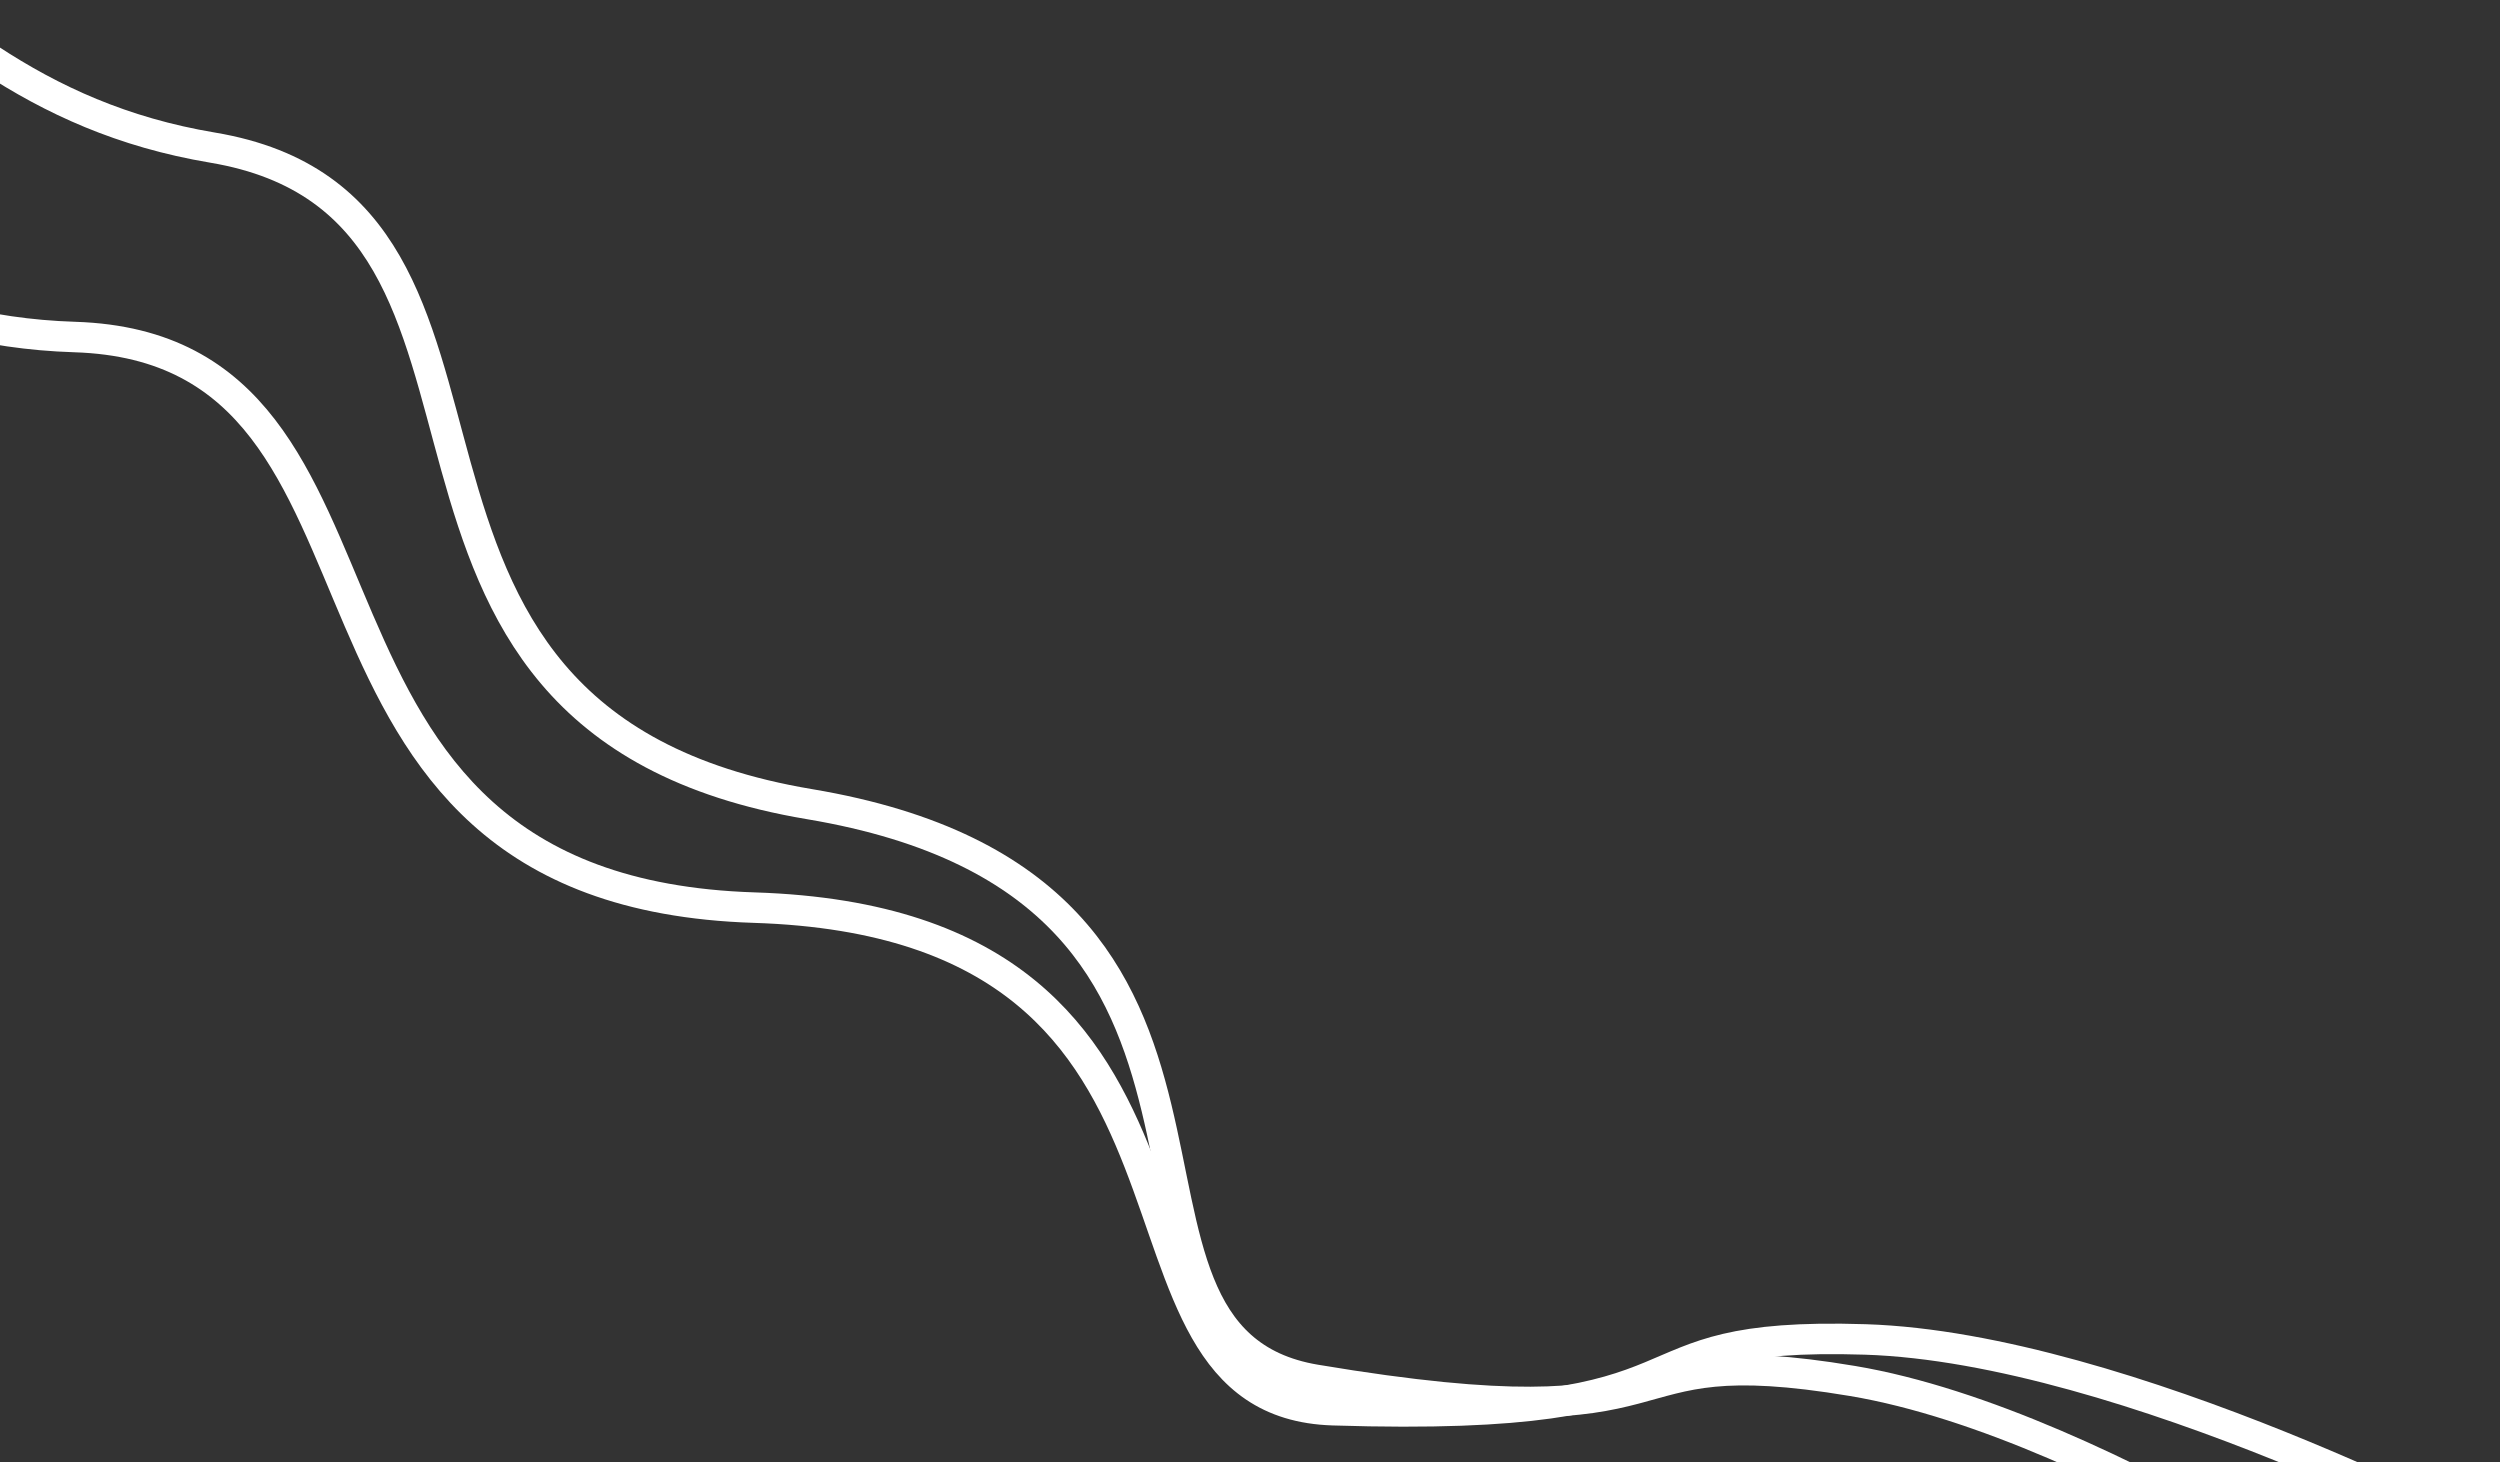 <svg width="465" height="272" viewBox="0 0 465 272" fill="none" xmlns="http://www.w3.org/2000/svg">
<rect x="0" y="0" width="465" height="272" fill="#333333" stroke="none"/>
<g clip-path="url(#clip0_118_1790)">
<path d="M-469.6 -164C-469.6 -164 -443.653 -43.334 -345.893 -40.227C-248.134 -37.119 -284.545 -7.075 -176.868 -3.652C-69.191 -0.229 -54.104 60.526 13.903 62.688C81.909 64.85 44.663 165.778 140.297 168.819C235.932 171.859 199.535 260.76 247.948 262.299C323.038 264.686 297.346 247.56 346.934 249.136C395.347 250.675 464.842 287.631 464.842 287.631" stroke="white" stroke-width="5.67"/>
<path d="M-409.221 -262C-409.221 -262 -399.683 -138.945 -303.223 -122.761C-206.762 -106.577 -246.872 -81.685 -140.625 -63.859C-34.379 -46.033 -27.572 16.196 39.531 27.455C106.634 38.713 56.195 133.738 150.558 149.571C244.922 165.403 196.936 248.623 244.706 256.638C318.799 269.069 295.634 248.653 344.563 256.862C392.333 264.877 456.246 310.815 456.246 310.815" stroke="white" stroke-width="5.67"/>
</g>
<defs>
<clipPath id="clip0_118_1790">
<rect width="465" height="272" fill="white"/>
</clipPath>
</defs>
</svg>
